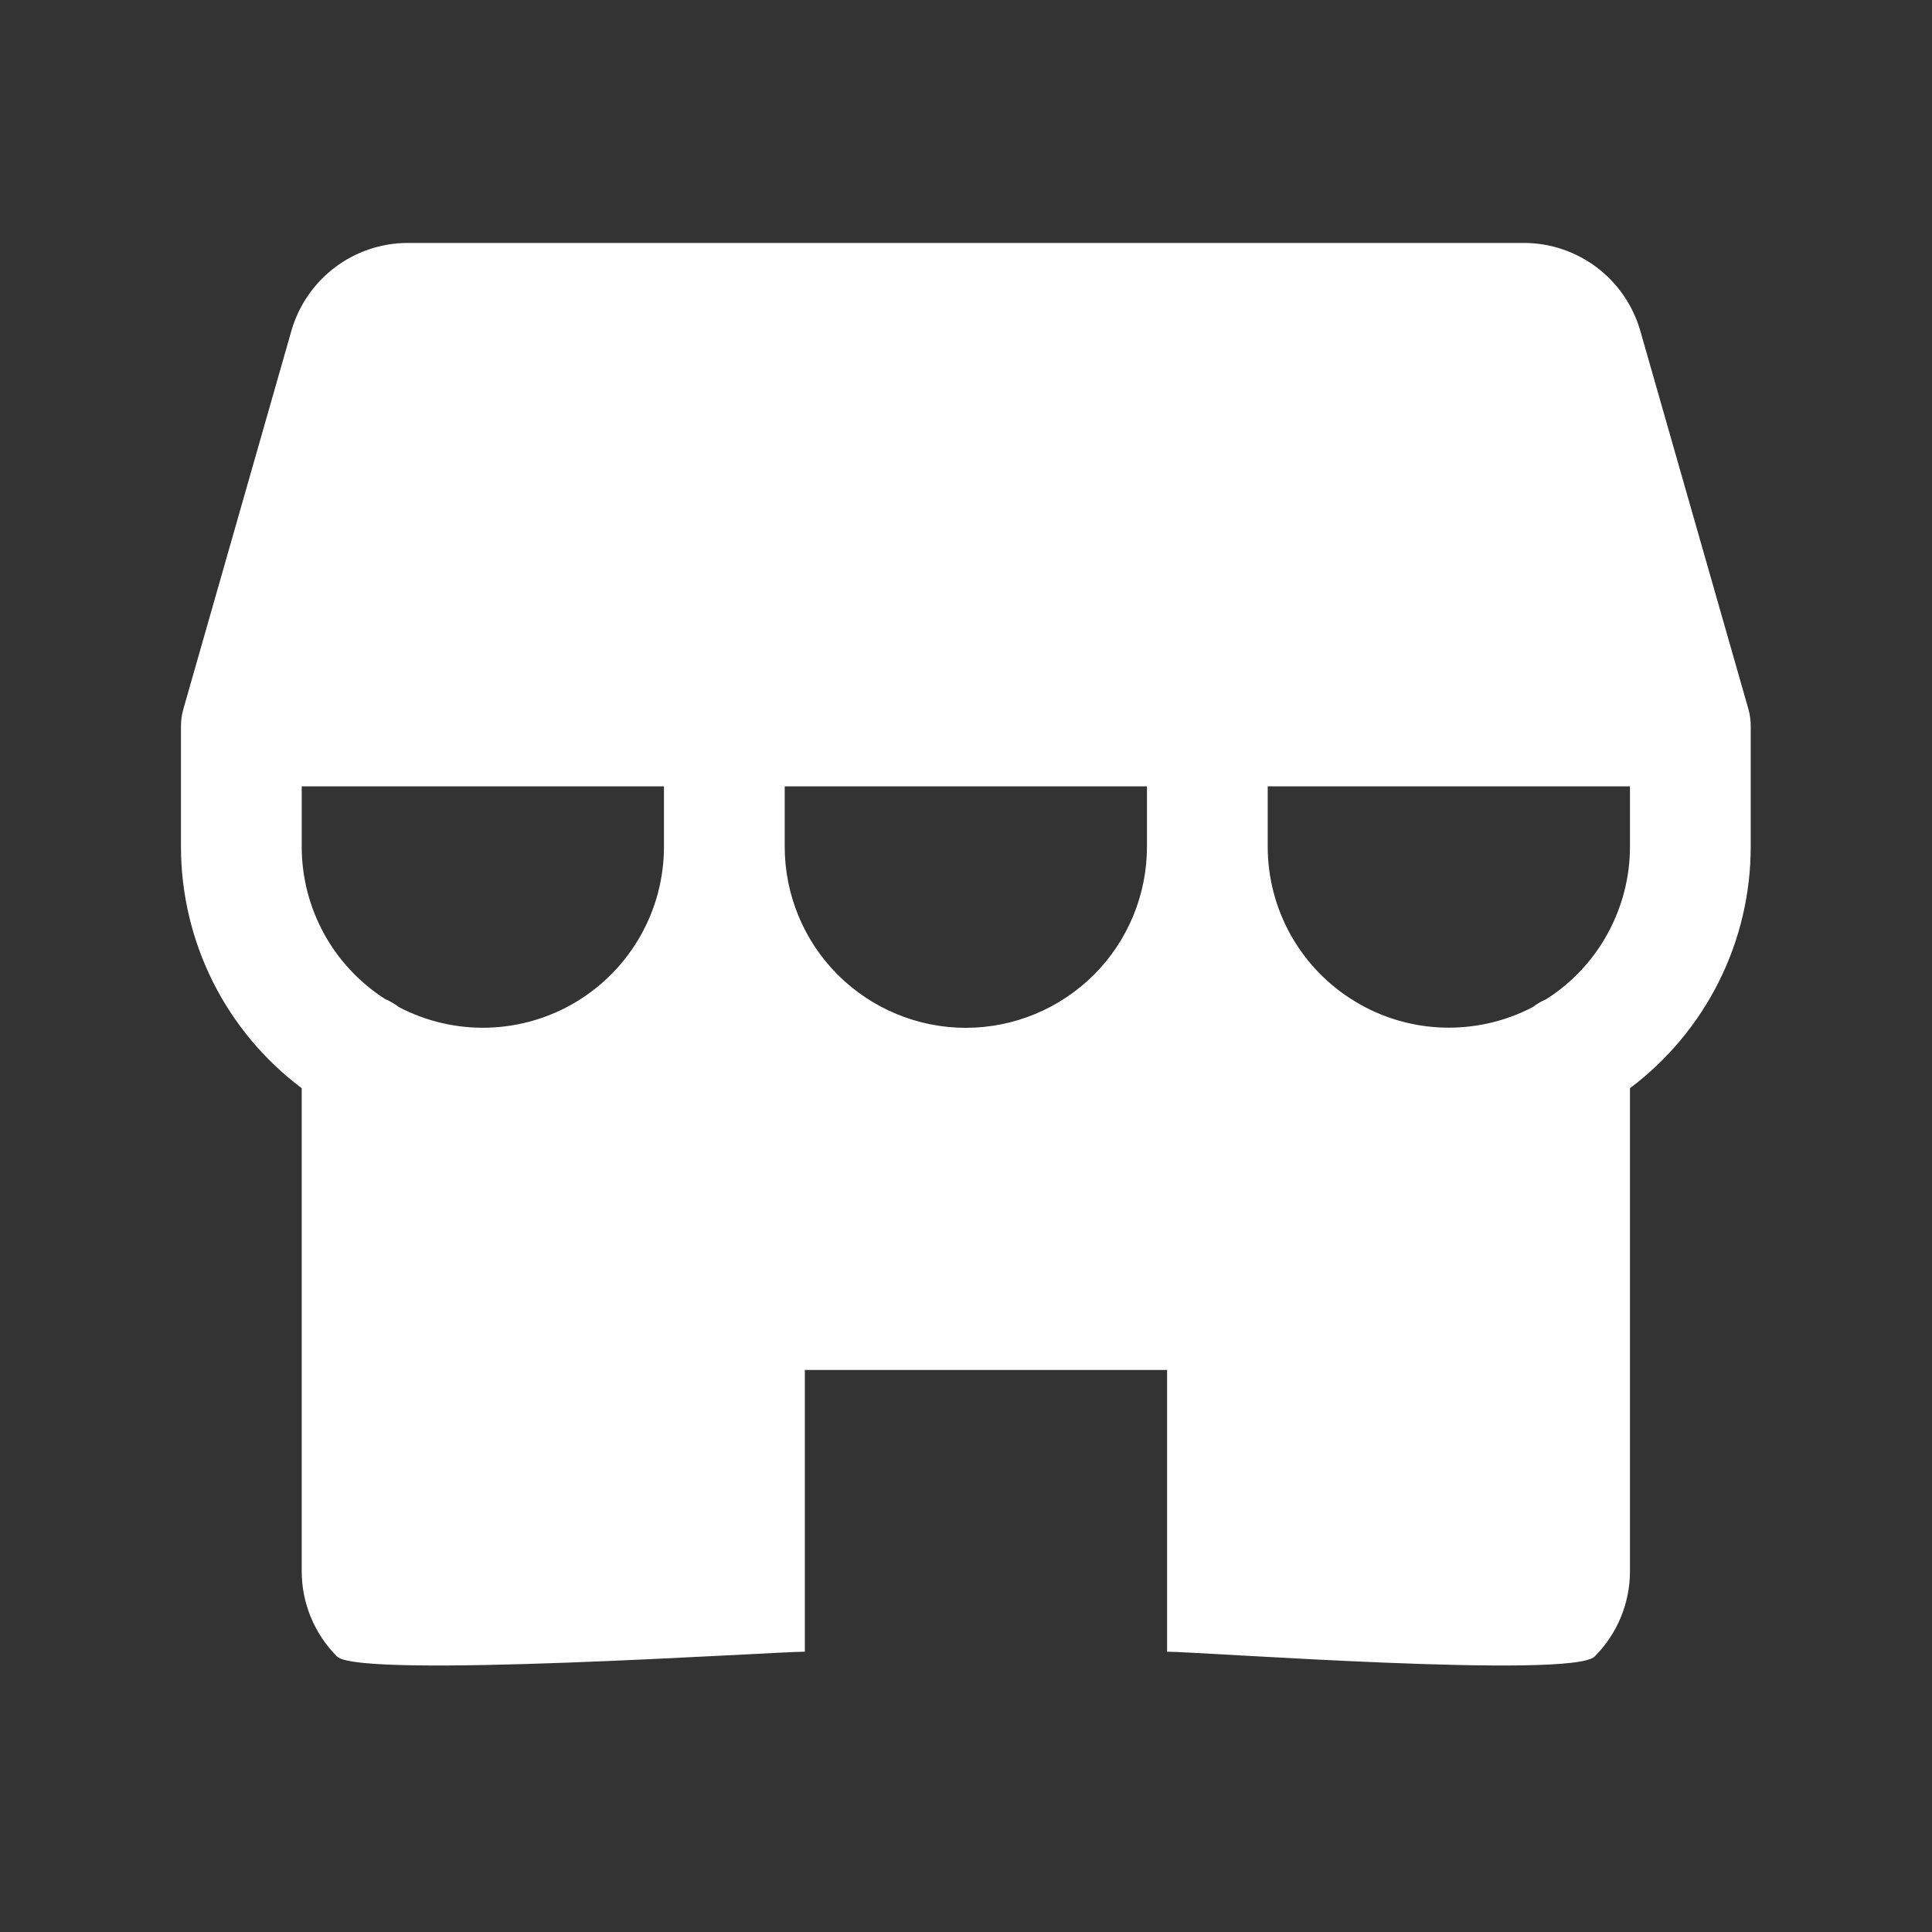 <svg width="24" height="24" viewBox="0 0 24 24" fill="none" xmlns="http://www.w3.org/2000/svg">
<rect x="0" y="0" width="24" height="24" fill="#333333" stroke="none"/>
<g clip-path="url(#clip0_0_17265)">
<g clip-path="url(#clip1_0_17265)">
<path d="M21.748 9.018C21.748 8.948 21.739 8.878 21.72 8.811L20.375 4.105C20.284 3.793 20.095 3.518 19.836 3.322C19.576 3.126 19.261 3.019 18.936 3.018H5.061C4.735 3.019 4.42 3.126 4.16 3.322C3.901 3.518 3.712 3.793 3.621 4.105L2.277 8.811C2.258 8.878 2.248 8.948 2.248 9.018V10.518C2.248 11.1 2.384 11.674 2.644 12.195C2.904 12.715 3.282 13.168 3.748 13.518V19.518C3.748 19.915 3.906 20.297 4.187 20.578C4.469 20.86 9.6 20.518 9.998 20.518V17.018H14.498V20.518C14.896 20.518 19.527 20.86 19.809 20.578C20.09 20.297 20.248 19.915 20.248 19.518V13.518C20.714 13.168 21.092 12.715 21.352 12.195C21.613 11.674 21.748 11.1 21.748 10.518V9.018ZM8.248 10.518C8.248 10.905 8.148 11.285 7.958 11.622C7.768 11.959 7.494 12.241 7.163 12.442C6.832 12.642 6.455 12.754 6.068 12.766C5.682 12.778 5.298 12.69 4.956 12.511C4.903 12.47 4.846 12.437 4.785 12.411C4.467 12.208 4.206 11.928 4.024 11.597C3.843 11.266 3.748 10.895 3.748 10.518V9.768H8.248V10.518ZM14.248 10.518C14.248 11.114 14.011 11.687 13.589 12.109C13.167 12.53 12.595 12.768 11.998 12.768C11.401 12.768 10.829 12.53 10.407 12.109C9.985 11.687 9.748 11.114 9.748 10.518V9.768H14.248V10.518ZM20.248 10.518C20.248 10.895 20.152 11.266 19.971 11.597C19.79 11.928 19.528 12.208 19.21 12.411C19.15 12.437 19.093 12.47 19.041 12.51C18.699 12.689 18.315 12.777 17.928 12.765C17.542 12.753 17.165 12.642 16.834 12.441C16.502 12.241 16.229 11.959 16.038 11.622C15.848 11.285 15.748 10.905 15.748 10.518V9.768H20.248V10.518Z" fill="white"/>
</g>
</g>
<defs>
<clipPath id="clip0_0_17265">
<rect width="24" height="24" fill="white"/>
</clipPath>
<clipPath id="clip1_0_17265">
<rect width="24" height="24" fill="white" transform="translate(-0.002 0.018)"/>
</clipPath>
</defs>
</svg>
